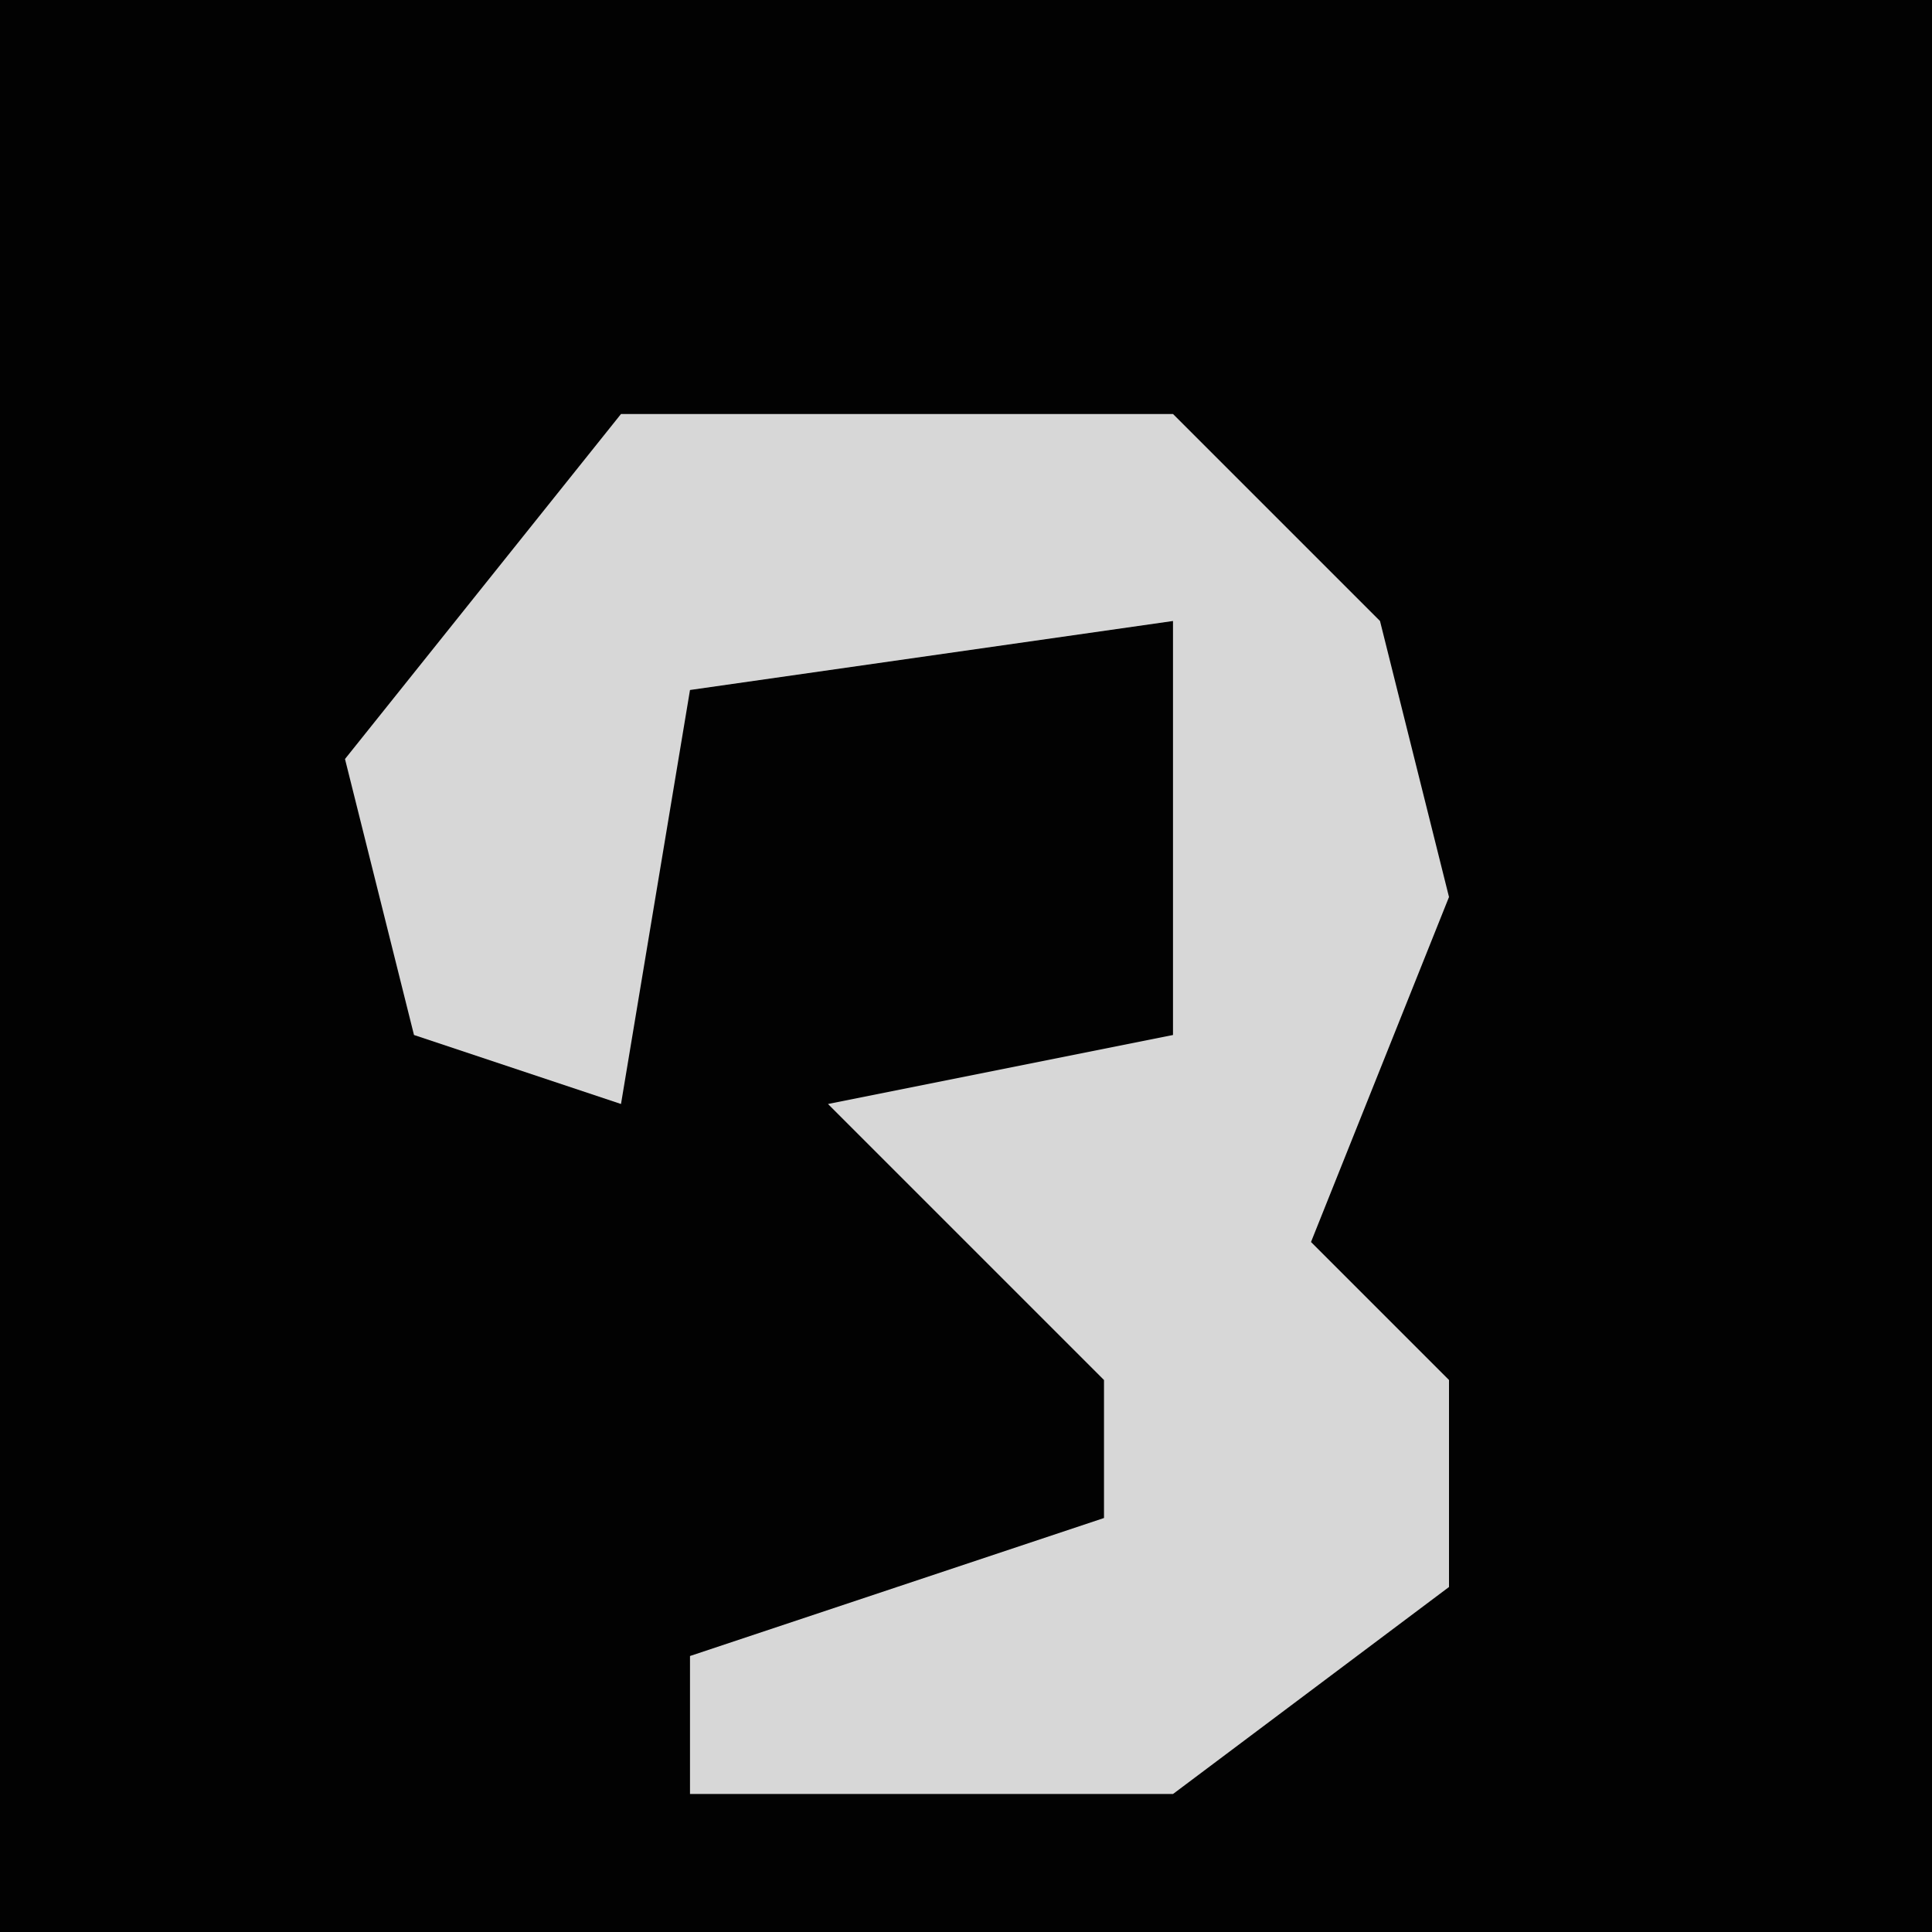 <?xml version="1.0" encoding="UTF-8"?>
<svg version="1.1" xmlns="http://www.w3.org/2000/svg" width="28" height="28">
<path d="M0,0 L28,0 L28,28 L0,28 Z " fill="#020202" transform="translate(0,0)"/>
<path d="M0,0 L8,0 L11,3 L12,7 L10,12 L12,14 L12,17 L8,20 L1,20 L1,18 L7,16 L7,14 L3,10 L8,9 L8,3 L1,4 L0,10 L-3,9 L-4,5 Z " fill="#D7D7D7" transform="translate(9,6)"/>
</svg>
